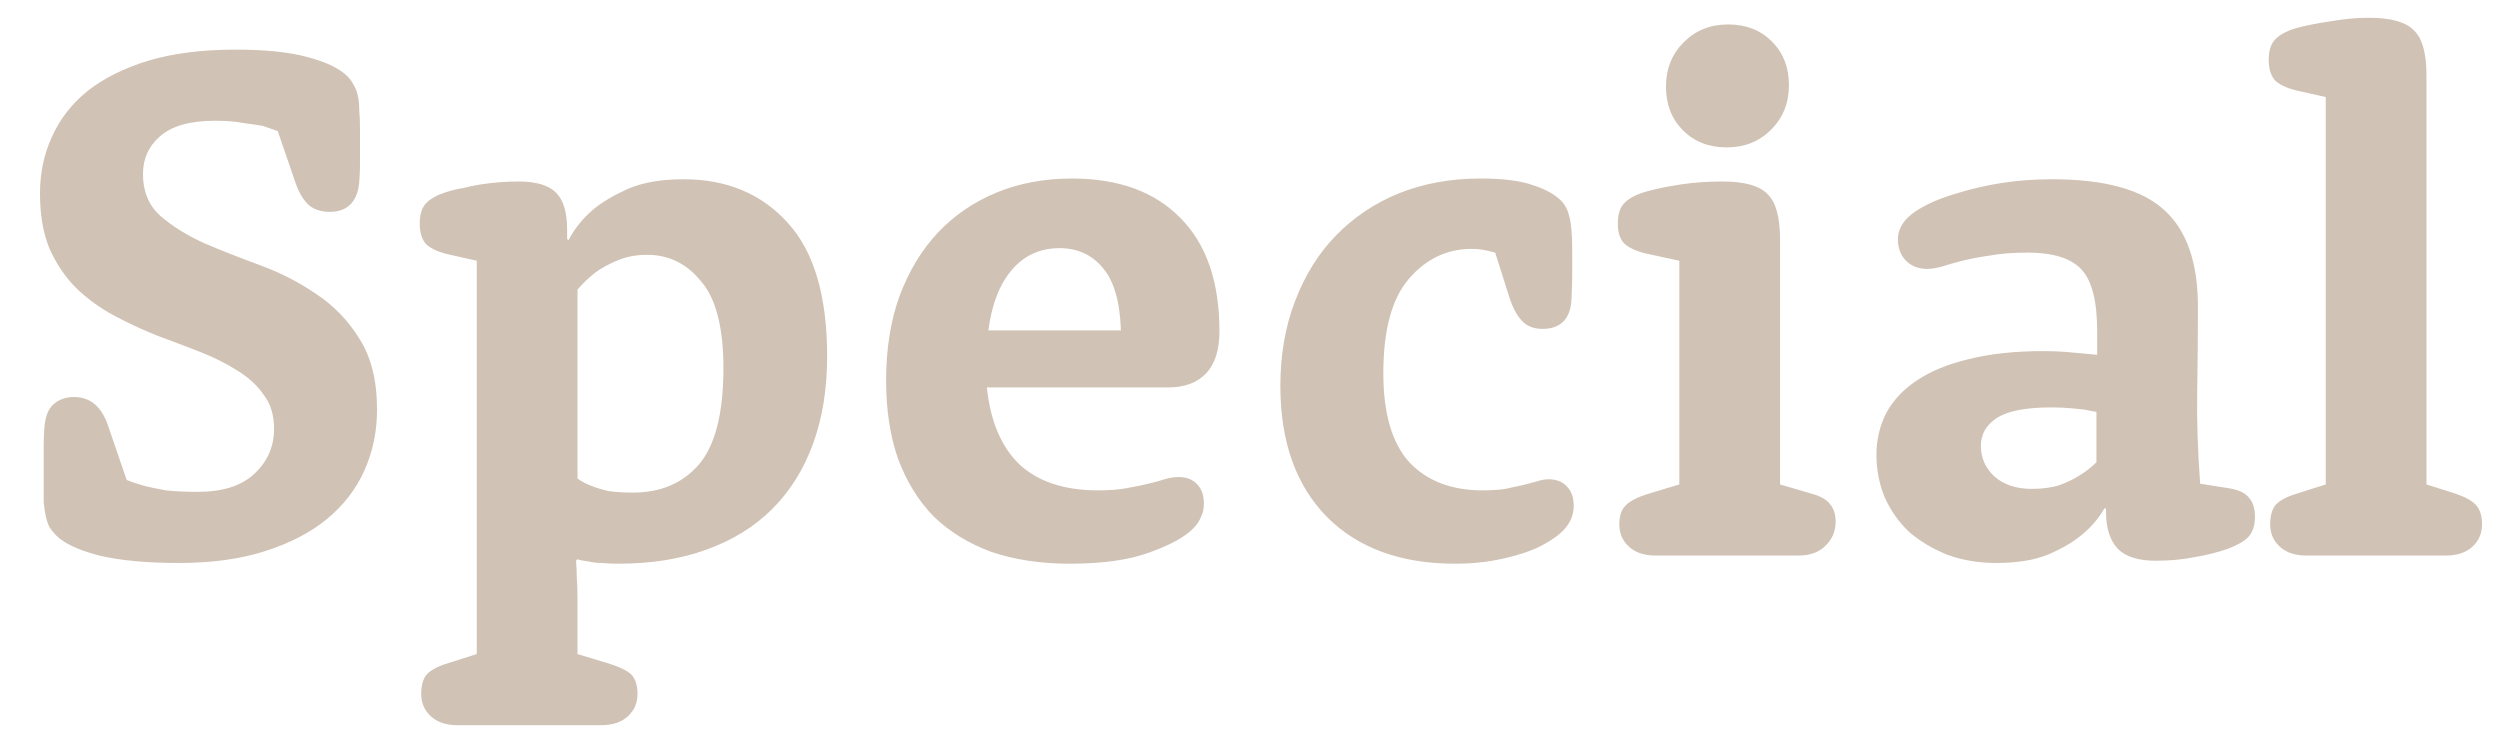 <svg width="54" height="16" viewBox="0 0 54 16" fill="none" xmlns="http://www.w3.org/2000/svg">
<path d="M6 2.832C5.915 2.8 5.808 2.763 5.68 2.72C5.563 2.699 5.419 2.677 5.248 2.656C5.088 2.624 4.885 2.608 4.64 2.608C4.107 2.608 3.712 2.72 3.456 2.944C3.211 3.157 3.088 3.429 3.088 3.76C3.088 4.133 3.211 4.432 3.456 4.656C3.712 4.88 4.027 5.077 4.4 5.248C4.773 5.408 5.179 5.568 5.616 5.728C6.053 5.888 6.459 6.096 6.832 6.352C7.205 6.597 7.515 6.917 7.76 7.312C8.016 7.707 8.144 8.219 8.144 8.848C8.144 9.317 8.053 9.755 7.872 10.16C7.691 10.565 7.419 10.917 7.056 11.216C6.704 11.504 6.261 11.733 5.728 11.904C5.195 12.075 4.576 12.16 3.872 12.16C3.168 12.16 2.592 12.107 2.144 12C1.696 11.883 1.387 11.739 1.216 11.568C1.163 11.515 1.115 11.456 1.072 11.392C1.04 11.328 1.013 11.253 0.992 11.168C0.971 11.072 0.955 10.965 0.944 10.848C0.944 10.72 0.944 10.565 0.944 10.384L0.944 10.144C0.944 9.909 0.944 9.733 0.944 9.616C0.944 9.499 0.949 9.365 0.96 9.216C0.981 8.992 1.045 8.832 1.152 8.736C1.269 8.629 1.419 8.576 1.6 8.576C1.952 8.576 2.197 8.784 2.336 9.2L2.736 10.368C2.843 10.411 2.971 10.453 3.12 10.496C3.248 10.528 3.403 10.56 3.584 10.592C3.776 10.613 4.005 10.624 4.272 10.624C4.805 10.624 5.211 10.496 5.488 10.24C5.776 9.973 5.92 9.648 5.92 9.264C5.92 8.965 5.845 8.72 5.696 8.528C5.557 8.325 5.365 8.149 5.12 8C4.885 7.851 4.619 7.717 4.32 7.6C4.021 7.483 3.712 7.365 3.392 7.248C3.072 7.12 2.763 6.976 2.464 6.816C2.165 6.656 1.893 6.459 1.648 6.224C1.413 5.989 1.221 5.707 1.072 5.376C0.933 5.045 0.864 4.645 0.864 4.176C0.864 3.739 0.949 3.333 1.12 2.96C1.291 2.576 1.547 2.245 1.888 1.968C2.24 1.691 2.677 1.472 3.2 1.312C3.733 1.152 4.363 1.072 5.088 1.072C5.728 1.072 6.245 1.125 6.64 1.232C7.045 1.339 7.333 1.477 7.504 1.648C7.557 1.701 7.6 1.76 7.632 1.824C7.675 1.888 7.707 1.968 7.728 2.064C7.749 2.149 7.76 2.256 7.76 2.384C7.771 2.501 7.776 2.651 7.776 2.832L7.776 3.024C7.776 3.237 7.776 3.408 7.776 3.536C7.776 3.653 7.771 3.787 7.76 3.936C7.739 4.16 7.669 4.325 7.552 4.432C7.445 4.528 7.301 4.576 7.12 4.576C6.939 4.576 6.789 4.528 6.672 4.432C6.555 4.325 6.459 4.165 6.384 3.952L6 2.832ZM10.298 5.632L9.658 5.488C9.445 5.435 9.29 5.36 9.194 5.264C9.109 5.157 9.066 5.013 9.066 4.832C9.066 4.64 9.109 4.496 9.194 4.4C9.29 4.293 9.445 4.208 9.658 4.144C9.754 4.112 9.866 4.085 9.994 4.064C10.122 4.032 10.25 4.005 10.378 3.984C10.517 3.963 10.656 3.947 10.794 3.936C10.933 3.925 11.066 3.92 11.194 3.92C11.578 3.92 11.85 4 12.01 4.16C12.17 4.32 12.25 4.587 12.25 4.96L12.25 5.168L12.282 5.184C12.41 4.939 12.586 4.72 12.81 4.528C13.002 4.368 13.253 4.219 13.562 4.08C13.882 3.941 14.282 3.872 14.762 3.872C15.701 3.872 16.453 4.187 17.018 4.816C17.584 5.435 17.866 6.395 17.866 7.696C17.866 8.4 17.765 9.029 17.562 9.584C17.36 10.139 17.066 10.608 16.682 10.992C16.298 11.376 15.824 11.669 15.258 11.872C14.704 12.075 14.069 12.176 13.354 12.176C13.226 12.176 13.109 12.171 13.002 12.16C12.896 12.16 12.8 12.149 12.714 12.128C12.618 12.117 12.538 12.101 12.474 12.08L12.442 12.112C12.453 12.229 12.458 12.347 12.458 12.464C12.469 12.592 12.474 12.747 12.474 12.928L12.474 14.128L13.162 14.336C13.397 14.411 13.557 14.491 13.642 14.576C13.728 14.672 13.77 14.811 13.77 14.992C13.77 15.184 13.701 15.344 13.562 15.472C13.424 15.6 13.232 15.664 12.986 15.664L9.882 15.664C9.637 15.664 9.445 15.6 9.306 15.472C9.168 15.344 9.098 15.184 9.098 14.992C9.098 14.811 9.136 14.672 9.21 14.576C9.296 14.48 9.44 14.4 9.642 14.336L10.298 14.128L10.298 5.632ZM12.474 10.336C12.56 10.4 12.661 10.453 12.778 10.496C12.885 10.539 13.008 10.576 13.146 10.608C13.296 10.629 13.472 10.64 13.674 10.64C14.272 10.64 14.746 10.437 15.098 10.032C15.45 9.616 15.626 8.923 15.626 7.952C15.626 7.077 15.466 6.453 15.146 6.08C14.837 5.696 14.448 5.504 13.978 5.504C13.733 5.504 13.514 5.547 13.322 5.632C13.141 5.707 12.986 5.792 12.858 5.888C12.709 6.005 12.581 6.128 12.474 6.256L12.474 10.336ZM21.316 8.368C21.391 9.093 21.625 9.648 22.02 10.032C22.425 10.405 22.991 10.592 23.716 10.592C23.961 10.592 24.169 10.576 24.34 10.544C24.521 10.512 24.676 10.48 24.804 10.448C24.943 10.416 25.06 10.384 25.156 10.352C25.263 10.32 25.364 10.304 25.46 10.304C25.631 10.304 25.764 10.357 25.86 10.464C25.956 10.56 26.004 10.699 26.004 10.88C26.004 10.987 25.983 11.083 25.94 11.168C25.908 11.253 25.849 11.339 25.764 11.424C25.583 11.605 25.268 11.776 24.82 11.936C24.383 12.096 23.812 12.176 23.108 12.176C22.479 12.176 21.913 12.091 21.412 11.92C20.921 11.739 20.505 11.483 20.164 11.152C19.833 10.811 19.577 10.395 19.396 9.904C19.225 9.413 19.14 8.853 19.14 8.224C19.14 7.541 19.236 6.933 19.428 6.4C19.631 5.856 19.908 5.397 20.26 5.024C20.612 4.651 21.033 4.363 21.524 4.16C22.015 3.957 22.559 3.856 23.156 3.856C24.159 3.856 24.937 4.139 25.492 4.704C26.057 5.269 26.34 6.085 26.34 7.152C26.34 7.557 26.244 7.861 26.052 8.064C25.86 8.267 25.588 8.368 25.236 8.368L21.316 8.368ZM24.212 7.136C24.191 6.507 24.057 6.053 23.812 5.776C23.577 5.499 23.268 5.36 22.884 5.36C22.468 5.36 22.127 5.515 21.86 5.824C21.593 6.133 21.423 6.571 21.348 7.136L24.212 7.136ZM32.296 5.456C32.253 5.445 32.21 5.435 32.168 5.424C32.125 5.413 32.072 5.403 32.008 5.392C31.944 5.381 31.869 5.376 31.784 5.376C31.25 5.376 30.797 5.595 30.424 6.032C30.061 6.459 29.88 7.136 29.88 8.064C29.88 8.928 30.066 9.568 30.44 9.984C30.824 10.389 31.352 10.592 32.024 10.592C32.216 10.592 32.381 10.581 32.52 10.56C32.658 10.528 32.781 10.501 32.888 10.48C33.005 10.448 33.106 10.421 33.192 10.4C33.288 10.368 33.373 10.352 33.448 10.352C33.618 10.352 33.752 10.405 33.848 10.512C33.944 10.608 33.992 10.747 33.992 10.928C33.992 11.131 33.912 11.312 33.752 11.472C33.666 11.557 33.549 11.643 33.4 11.728C33.261 11.813 33.09 11.888 32.888 11.952C32.696 12.016 32.477 12.069 32.232 12.112C31.986 12.155 31.72 12.176 31.432 12.176C30.258 12.176 29.336 11.84 28.664 11.168C27.992 10.485 27.656 9.541 27.656 8.336C27.656 7.664 27.762 7.051 27.976 6.496C28.189 5.941 28.482 5.472 28.856 5.088C29.24 4.693 29.693 4.389 30.216 4.176C30.749 3.963 31.336 3.856 31.976 3.856C32.466 3.856 32.845 3.904 33.112 4C33.378 4.085 33.581 4.197 33.72 4.336C33.805 4.421 33.864 4.533 33.896 4.672C33.938 4.811 33.96 5.061 33.96 5.424L33.96 5.568C33.96 5.717 33.96 5.845 33.96 5.952C33.96 6.059 33.954 6.229 33.944 6.464C33.933 6.688 33.869 6.853 33.752 6.96C33.645 7.056 33.501 7.104 33.32 7.104C33.138 7.104 32.994 7.051 32.888 6.944C32.781 6.837 32.69 6.677 32.616 6.464L32.296 5.456ZM36.273 5.632L35.537 5.472C35.324 5.419 35.169 5.344 35.073 5.248C34.988 5.152 34.945 5.013 34.945 4.832C34.945 4.64 34.988 4.496 35.073 4.4C35.169 4.293 35.324 4.208 35.537 4.144C35.761 4.08 36.017 4.027 36.305 3.984C36.593 3.941 36.892 3.92 37.201 3.92C37.681 3.92 38.006 4.011 38.177 4.192C38.358 4.363 38.449 4.688 38.449 5.168L38.449 10.464L39.105 10.656C39.308 10.709 39.446 10.784 39.521 10.88C39.606 10.976 39.649 11.104 39.649 11.264C39.649 11.477 39.574 11.653 39.425 11.792C39.286 11.931 39.094 12 38.849 12L35.761 12C35.516 12 35.324 11.936 35.185 11.808C35.046 11.68 34.977 11.52 34.977 11.328C34.977 11.147 35.02 11.013 35.105 10.928C35.19 10.832 35.35 10.747 35.585 10.672L36.273 10.464L36.273 5.632ZM35.985 1.872C35.985 1.488 36.113 1.168 36.369 0.912C36.625 0.656 36.945 0.528 37.329 0.528C37.713 0.528 38.028 0.651 38.273 0.896C38.518 1.141 38.641 1.456 38.641 1.84C38.641 2.224 38.513 2.544 38.257 2.8C38.001 3.056 37.681 3.184 37.297 3.184C36.913 3.184 36.598 3.061 36.353 2.816C36.108 2.571 35.985 2.256 35.985 1.872ZM45.299 7.152C45.299 6.512 45.187 6.069 44.963 5.824C44.739 5.579 44.35 5.456 43.795 5.456C43.486 5.456 43.214 5.477 42.979 5.52C42.755 5.552 42.558 5.589 42.387 5.632C42.217 5.675 42.067 5.717 41.939 5.76C41.822 5.792 41.715 5.808 41.619 5.808C41.438 5.808 41.289 5.749 41.171 5.632C41.054 5.515 40.995 5.36 40.995 5.168C40.995 4.997 41.065 4.843 41.203 4.704C41.299 4.608 41.443 4.512 41.635 4.416C41.827 4.32 42.057 4.235 42.323 4.16C42.601 4.075 42.905 4.005 43.235 3.952C43.577 3.899 43.939 3.872 44.323 3.872C45.465 3.872 46.275 4.096 46.755 4.544C47.235 4.981 47.475 5.675 47.475 6.624C47.475 7.253 47.47 7.867 47.459 8.464C47.449 9.051 47.47 9.712 47.523 10.448L48.131 10.544C48.345 10.576 48.494 10.645 48.579 10.752C48.665 10.848 48.707 10.987 48.707 11.168C48.707 11.349 48.659 11.493 48.563 11.6C48.467 11.696 48.318 11.781 48.115 11.856C47.902 11.931 47.667 11.989 47.411 12.032C47.155 12.085 46.873 12.112 46.563 12.112C46.19 12.112 45.918 12.027 45.747 11.856C45.577 11.675 45.491 11.413 45.491 11.072L45.491 10.992L45.459 10.976C45.331 11.2 45.161 11.397 44.947 11.568C44.766 11.717 44.526 11.856 44.227 11.984C43.929 12.101 43.561 12.16 43.123 12.16C42.739 12.16 42.387 12.101 42.067 11.984C41.747 11.856 41.47 11.691 41.235 11.488C41.011 11.275 40.835 11.024 40.707 10.736C40.59 10.448 40.531 10.144 40.531 9.824C40.531 9.504 40.601 9.205 40.739 8.928C40.889 8.651 41.107 8.416 41.395 8.224C41.694 8.021 42.067 7.867 42.515 7.76C42.974 7.643 43.513 7.584 44.131 7.584C44.302 7.584 44.457 7.589 44.595 7.6C44.734 7.611 44.857 7.621 44.963 7.632C45.081 7.643 45.193 7.653 45.299 7.664L45.299 7.152ZM45.283 8.896C45.209 8.885 45.123 8.869 45.027 8.848C44.942 8.837 44.835 8.827 44.707 8.816C44.59 8.805 44.457 8.8 44.307 8.8C43.763 8.8 43.374 8.875 43.139 9.024C42.905 9.173 42.787 9.376 42.787 9.632C42.787 9.888 42.883 10.107 43.075 10.288C43.278 10.469 43.55 10.56 43.891 10.56C44.115 10.56 44.313 10.533 44.483 10.48C44.654 10.416 44.798 10.347 44.915 10.272C45.054 10.187 45.177 10.091 45.283 9.984L45.283 8.896ZM50.236 2.096L49.596 1.952C49.383 1.899 49.228 1.824 49.132 1.728C49.047 1.621 49.004 1.477 49.004 1.296C49.004 1.104 49.047 0.96 49.132 0.864C49.228 0.757 49.383 0.672 49.596 0.608C49.788 0.555 50.028 0.507 50.316 0.464C50.615 0.411 50.898 0.384 51.164 0.384C51.644 0.384 51.969 0.475 52.14 0.656C52.322 0.827 52.412 1.152 52.412 1.632L52.412 10.464L53.02 10.656C53.244 10.731 53.399 10.816 53.484 10.912C53.569 11.008 53.612 11.147 53.612 11.328C53.612 11.52 53.543 11.68 53.404 11.808C53.266 11.936 53.074 12 52.828 12L49.82 12C49.575 12 49.383 11.936 49.244 11.808C49.105 11.68 49.036 11.52 49.036 11.328C49.036 11.147 49.074 11.008 49.148 10.912C49.233 10.816 49.377 10.736 49.58 10.672L50.236 10.464L50.236 2.096Z" fill="#D0C2B4"/>
</svg>
